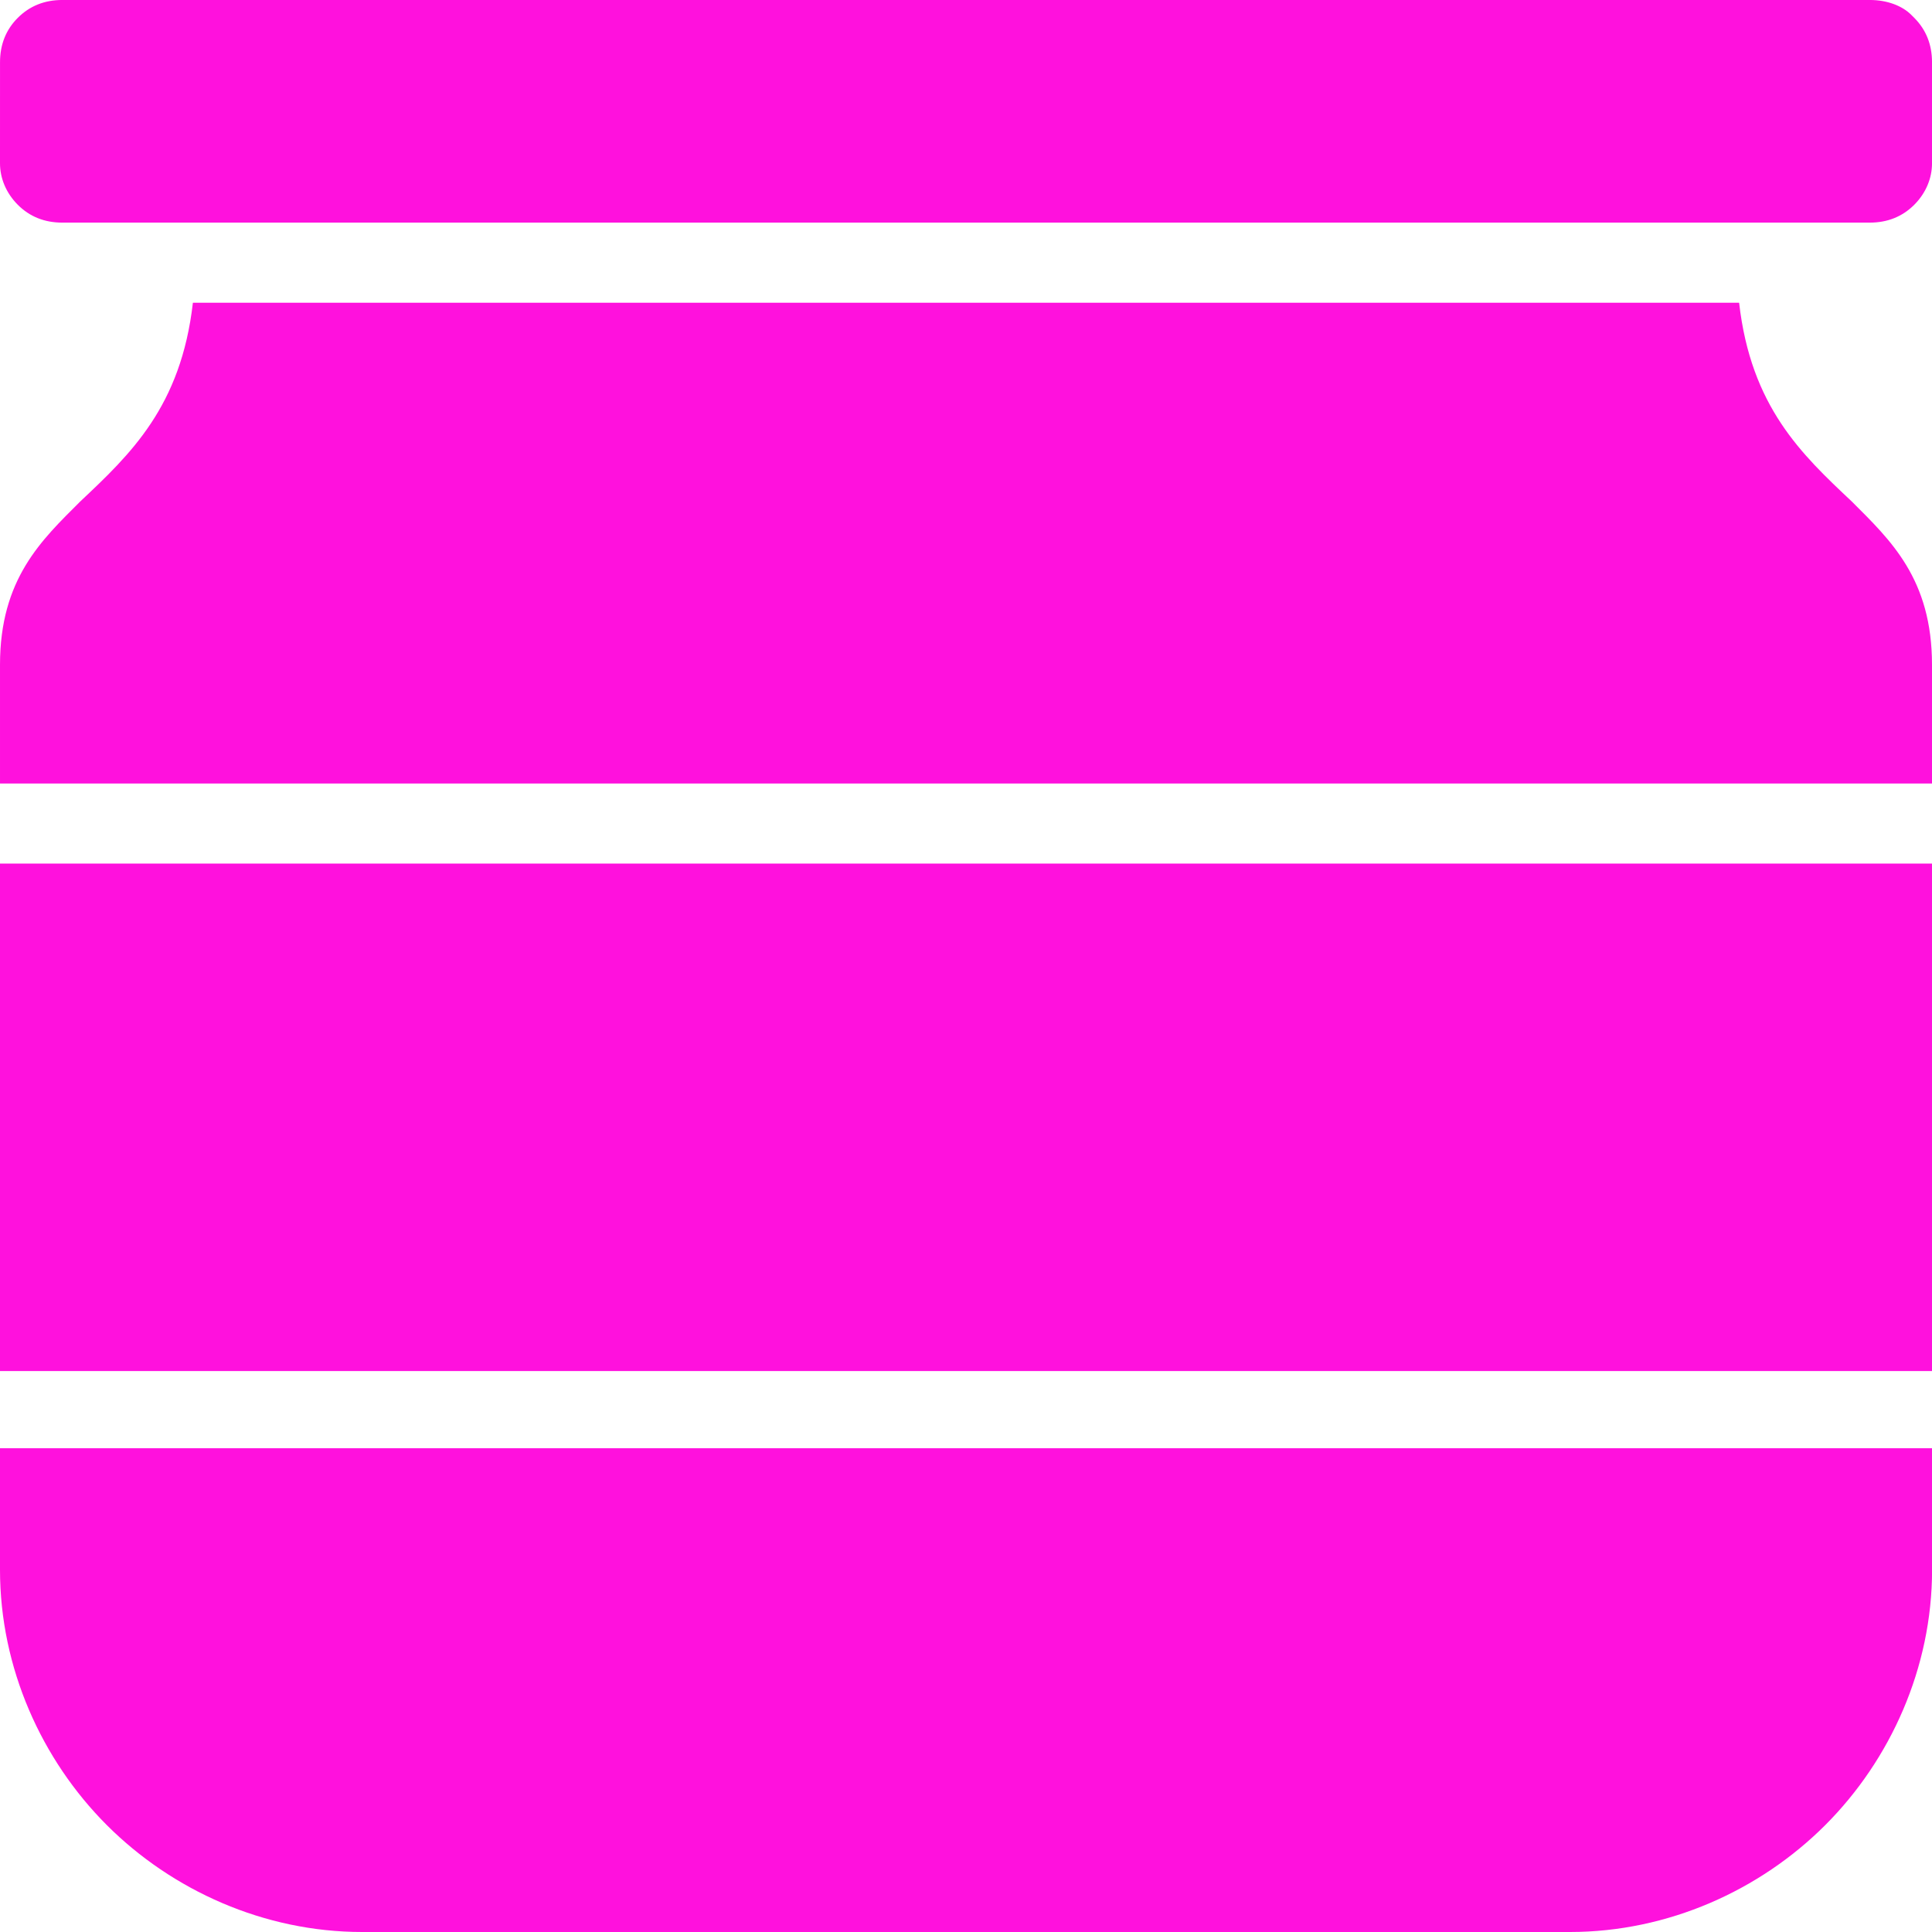 <?xml version="1.0" encoding="UTF-8"?>
<svg fill="#FF11DD" width="100pt" height="100pt" version="1.1" viewBox="0 0 100 100" xmlns="http://www.w3.org/2000/svg">
 <path d="m0 8.449c0 0.77 0.309 1.535 0.922 2.152 0.613 0.613 1.383 0.922 2.305 0.922h93.547c0.922 0 1.691-0.309 2.305-0.922 0.613-0.613 0.922-1.383 0.922-2.152v-5.223c0-0.922-0.309-1.691-0.922-2.305l-0.152-0.152c-0.461-0.461-1.23-0.77-2.152-0.77h-93.547c-0.922 0-1.691 0.309-2.305 0.922s-0.922 1.383-0.922 2.305zm100 66.512h-100v6.297c0 5.07 2.152 9.832 5.531 13.211s8.141 5.531 13.211 5.531h62.52c5.07 0 9.832-2.152 13.211-5.531s5.531-8.141 5.531-13.211v-6.297zm0-30.262h-100v26.266h100zm-90.016-29.031c-0.613 5.375-3.227 7.836-5.836 10.293-1.996 1.996-4.148 3.992-4.148 8.449v6.144h100v-6.144c0-4.453-2.152-6.453-4.148-8.449-2.613-2.457-5.223-4.914-5.836-10.293z" fill-rule="evenodd"/>
</svg>
